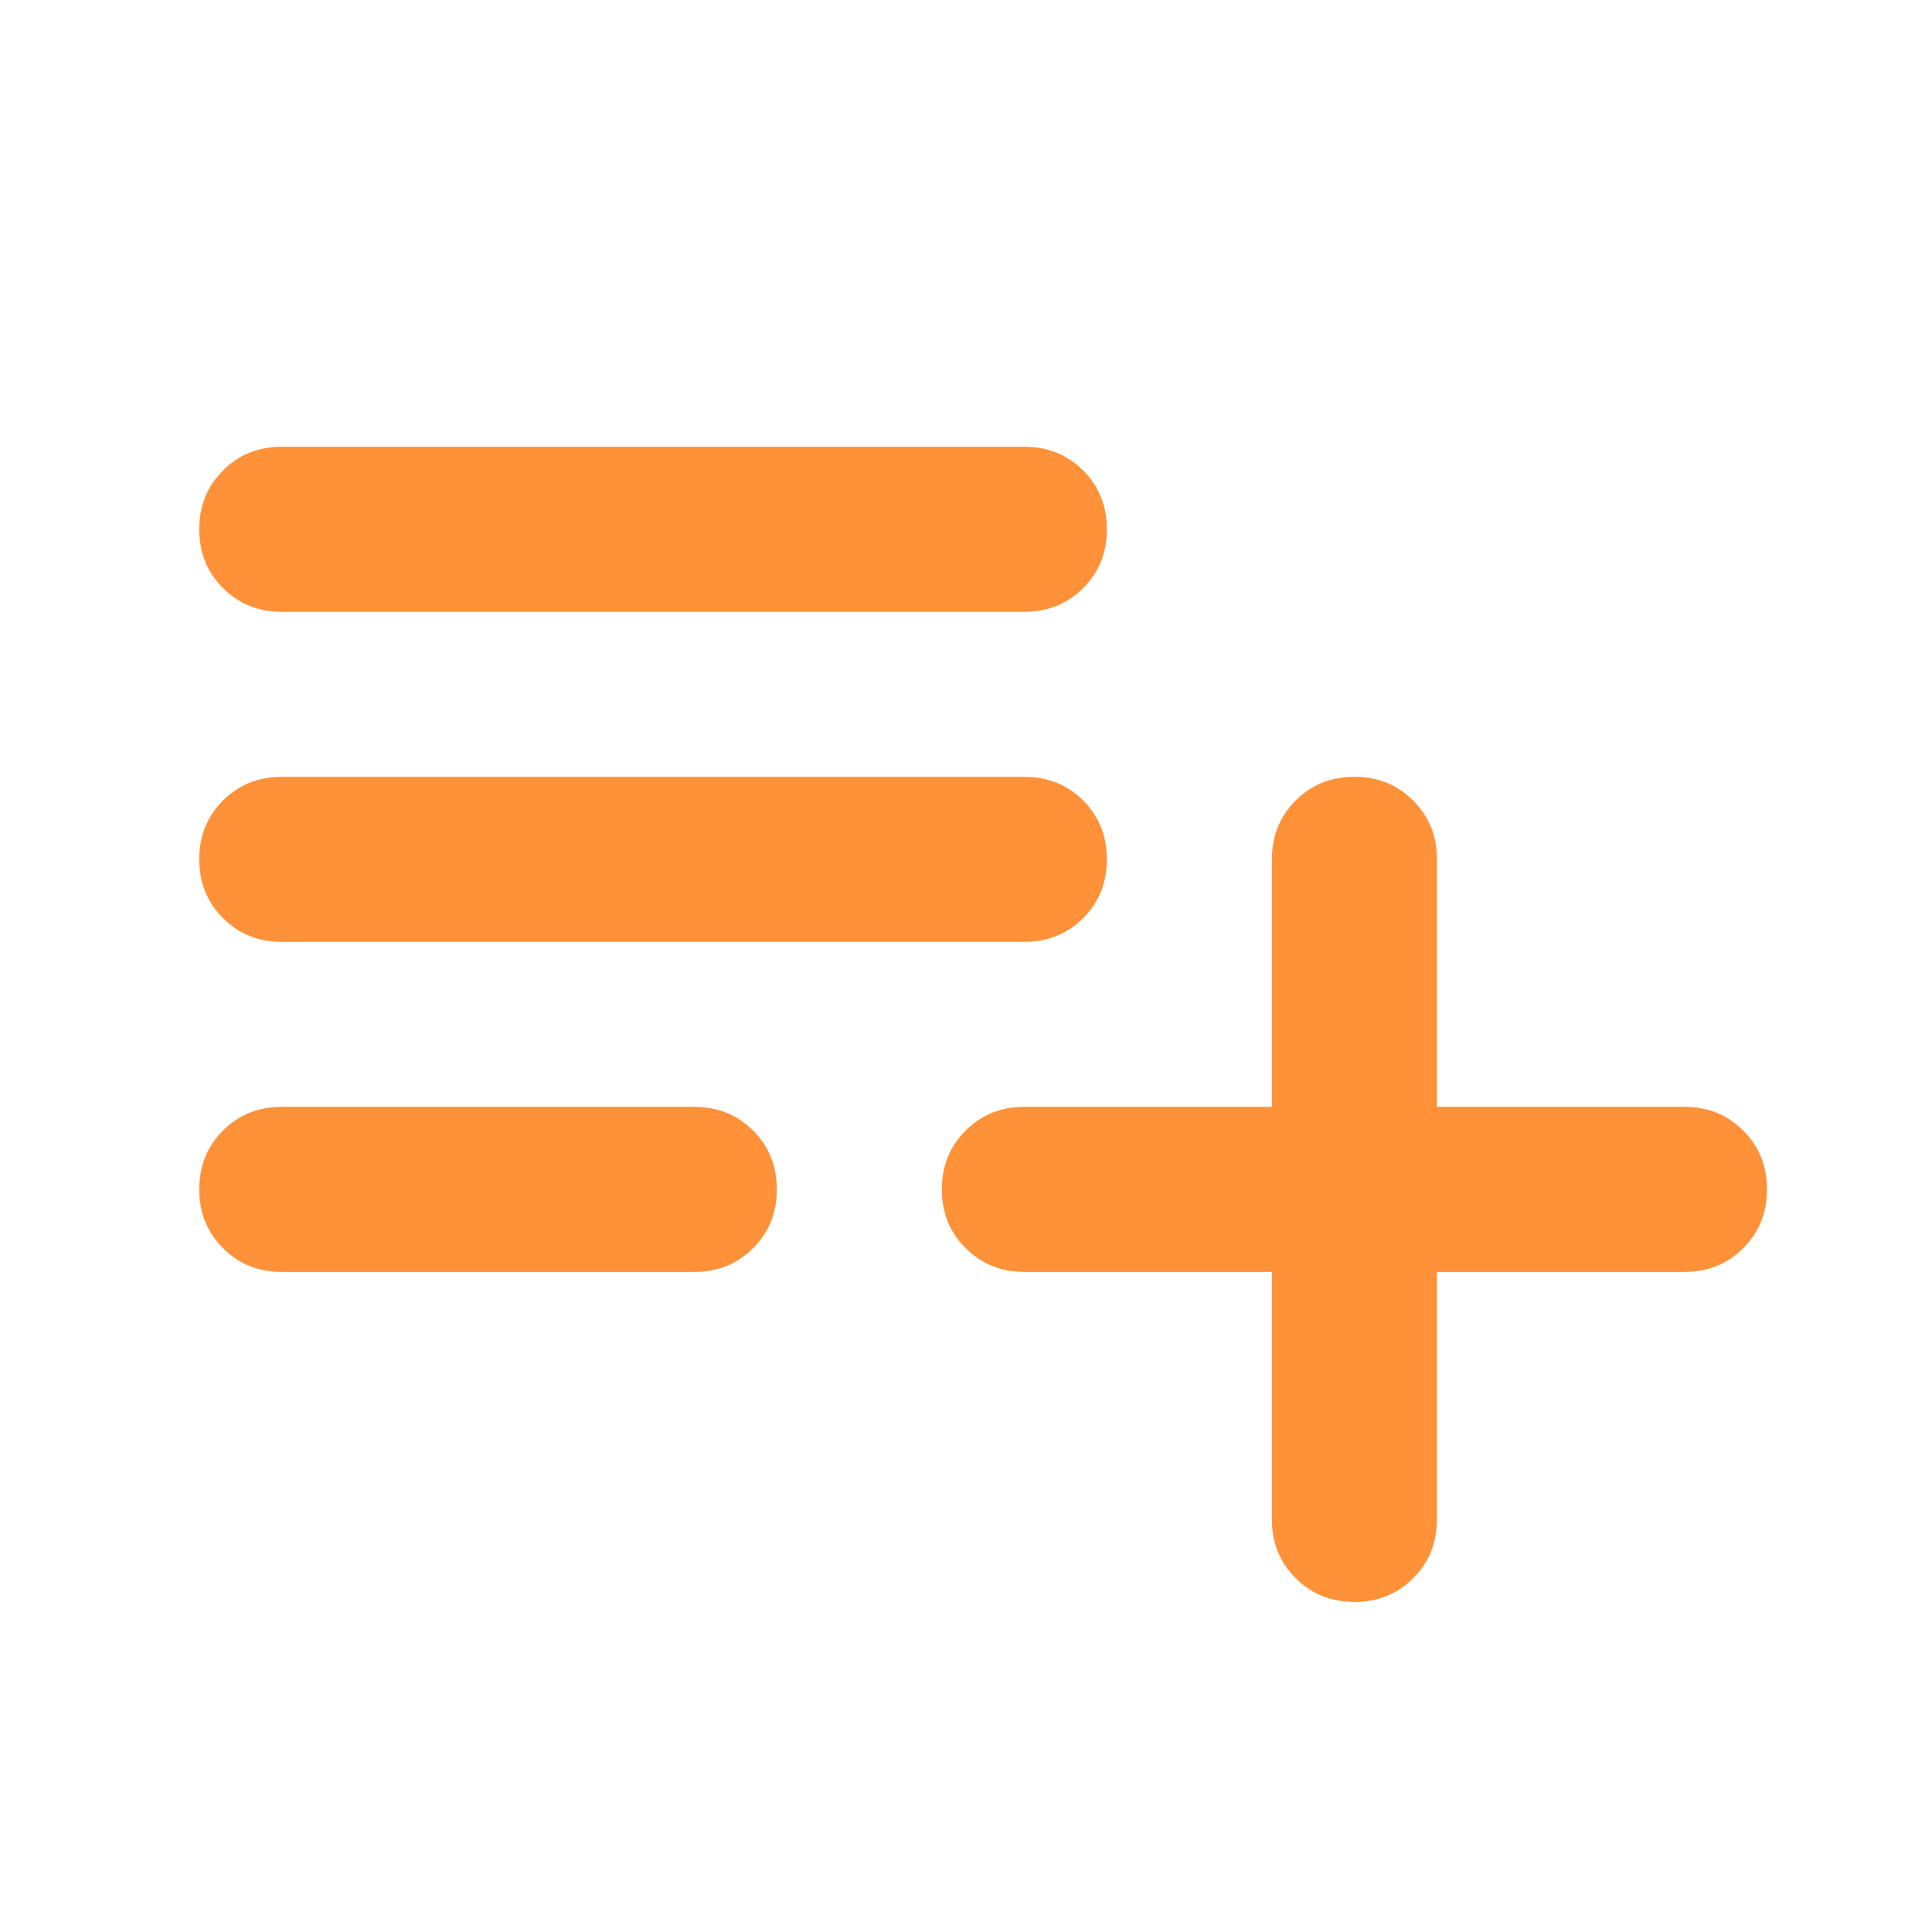 <svg width="80" height="80" viewBox="0 0 80 80" fill="none" xmlns="http://www.w3.org/2000/svg">
<path d="M56.083 66.333C55.115 66.333 54.304 66.005 53.651 65.349C52.995 64.696 52.667 63.885 52.667 62.917V52.667H42.417C41.449 52.667 40.638 52.339 39.984 51.683C39.328 51.029 39 50.218 39 49.25C39 48.282 39.328 47.47 39.984 46.814C40.638 46.16 41.449 45.833 42.417 45.833H52.667V35.583C52.667 34.615 52.995 33.803 53.651 33.147C54.304 32.493 55.115 32.167 56.083 32.167C57.051 32.167 57.862 32.493 58.516 33.147C59.172 33.803 59.5 34.615 59.5 35.583V45.833H69.75C70.718 45.833 71.529 46.16 72.183 46.814C72.839 47.47 73.167 48.282 73.167 49.25C73.167 50.218 72.839 51.029 72.183 51.683C71.529 52.339 70.718 52.667 69.75 52.667H59.5V62.917C59.5 63.885 59.172 64.696 58.516 65.349C57.862 66.005 57.051 66.333 56.083 66.333ZM11.667 52.667C10.699 52.667 9.888 52.339 9.234 51.683C8.578 51.029 8.25 50.218 8.25 49.25C8.25 48.282 8.578 47.47 9.234 46.814C9.888 46.16 10.699 45.833 11.667 45.833H28.75C29.718 45.833 30.53 46.16 31.186 46.814C31.84 47.47 32.167 48.282 32.167 49.25C32.167 50.218 31.84 51.029 31.186 51.683C30.53 52.339 29.718 52.667 28.75 52.667H11.667ZM11.667 39C10.699 39 9.888 38.672 9.234 38.016C8.578 37.362 8.25 36.551 8.25 35.583C8.25 34.615 8.578 33.803 9.234 33.147C9.888 32.493 10.699 32.167 11.667 32.167H42.417C43.385 32.167 44.197 32.493 44.853 33.147C45.507 33.803 45.833 34.615 45.833 35.583C45.833 36.551 45.507 37.362 44.853 38.016C44.197 38.672 43.385 39 42.417 39H11.667ZM11.667 25.333C10.699 25.333 9.888 25.006 9.234 24.353C8.578 23.697 8.25 22.885 8.25 21.917C8.25 20.949 8.578 20.137 9.234 19.481C9.888 18.827 10.699 18.5 11.667 18.5H42.417C43.385 18.5 44.197 18.827 44.853 19.481C45.507 20.137 45.833 20.949 45.833 21.917C45.833 22.885 45.507 23.697 44.853 24.353C44.197 25.006 43.385 25.333 42.417 25.333H11.667Z" fill="#FF9138"/>
</svg>
